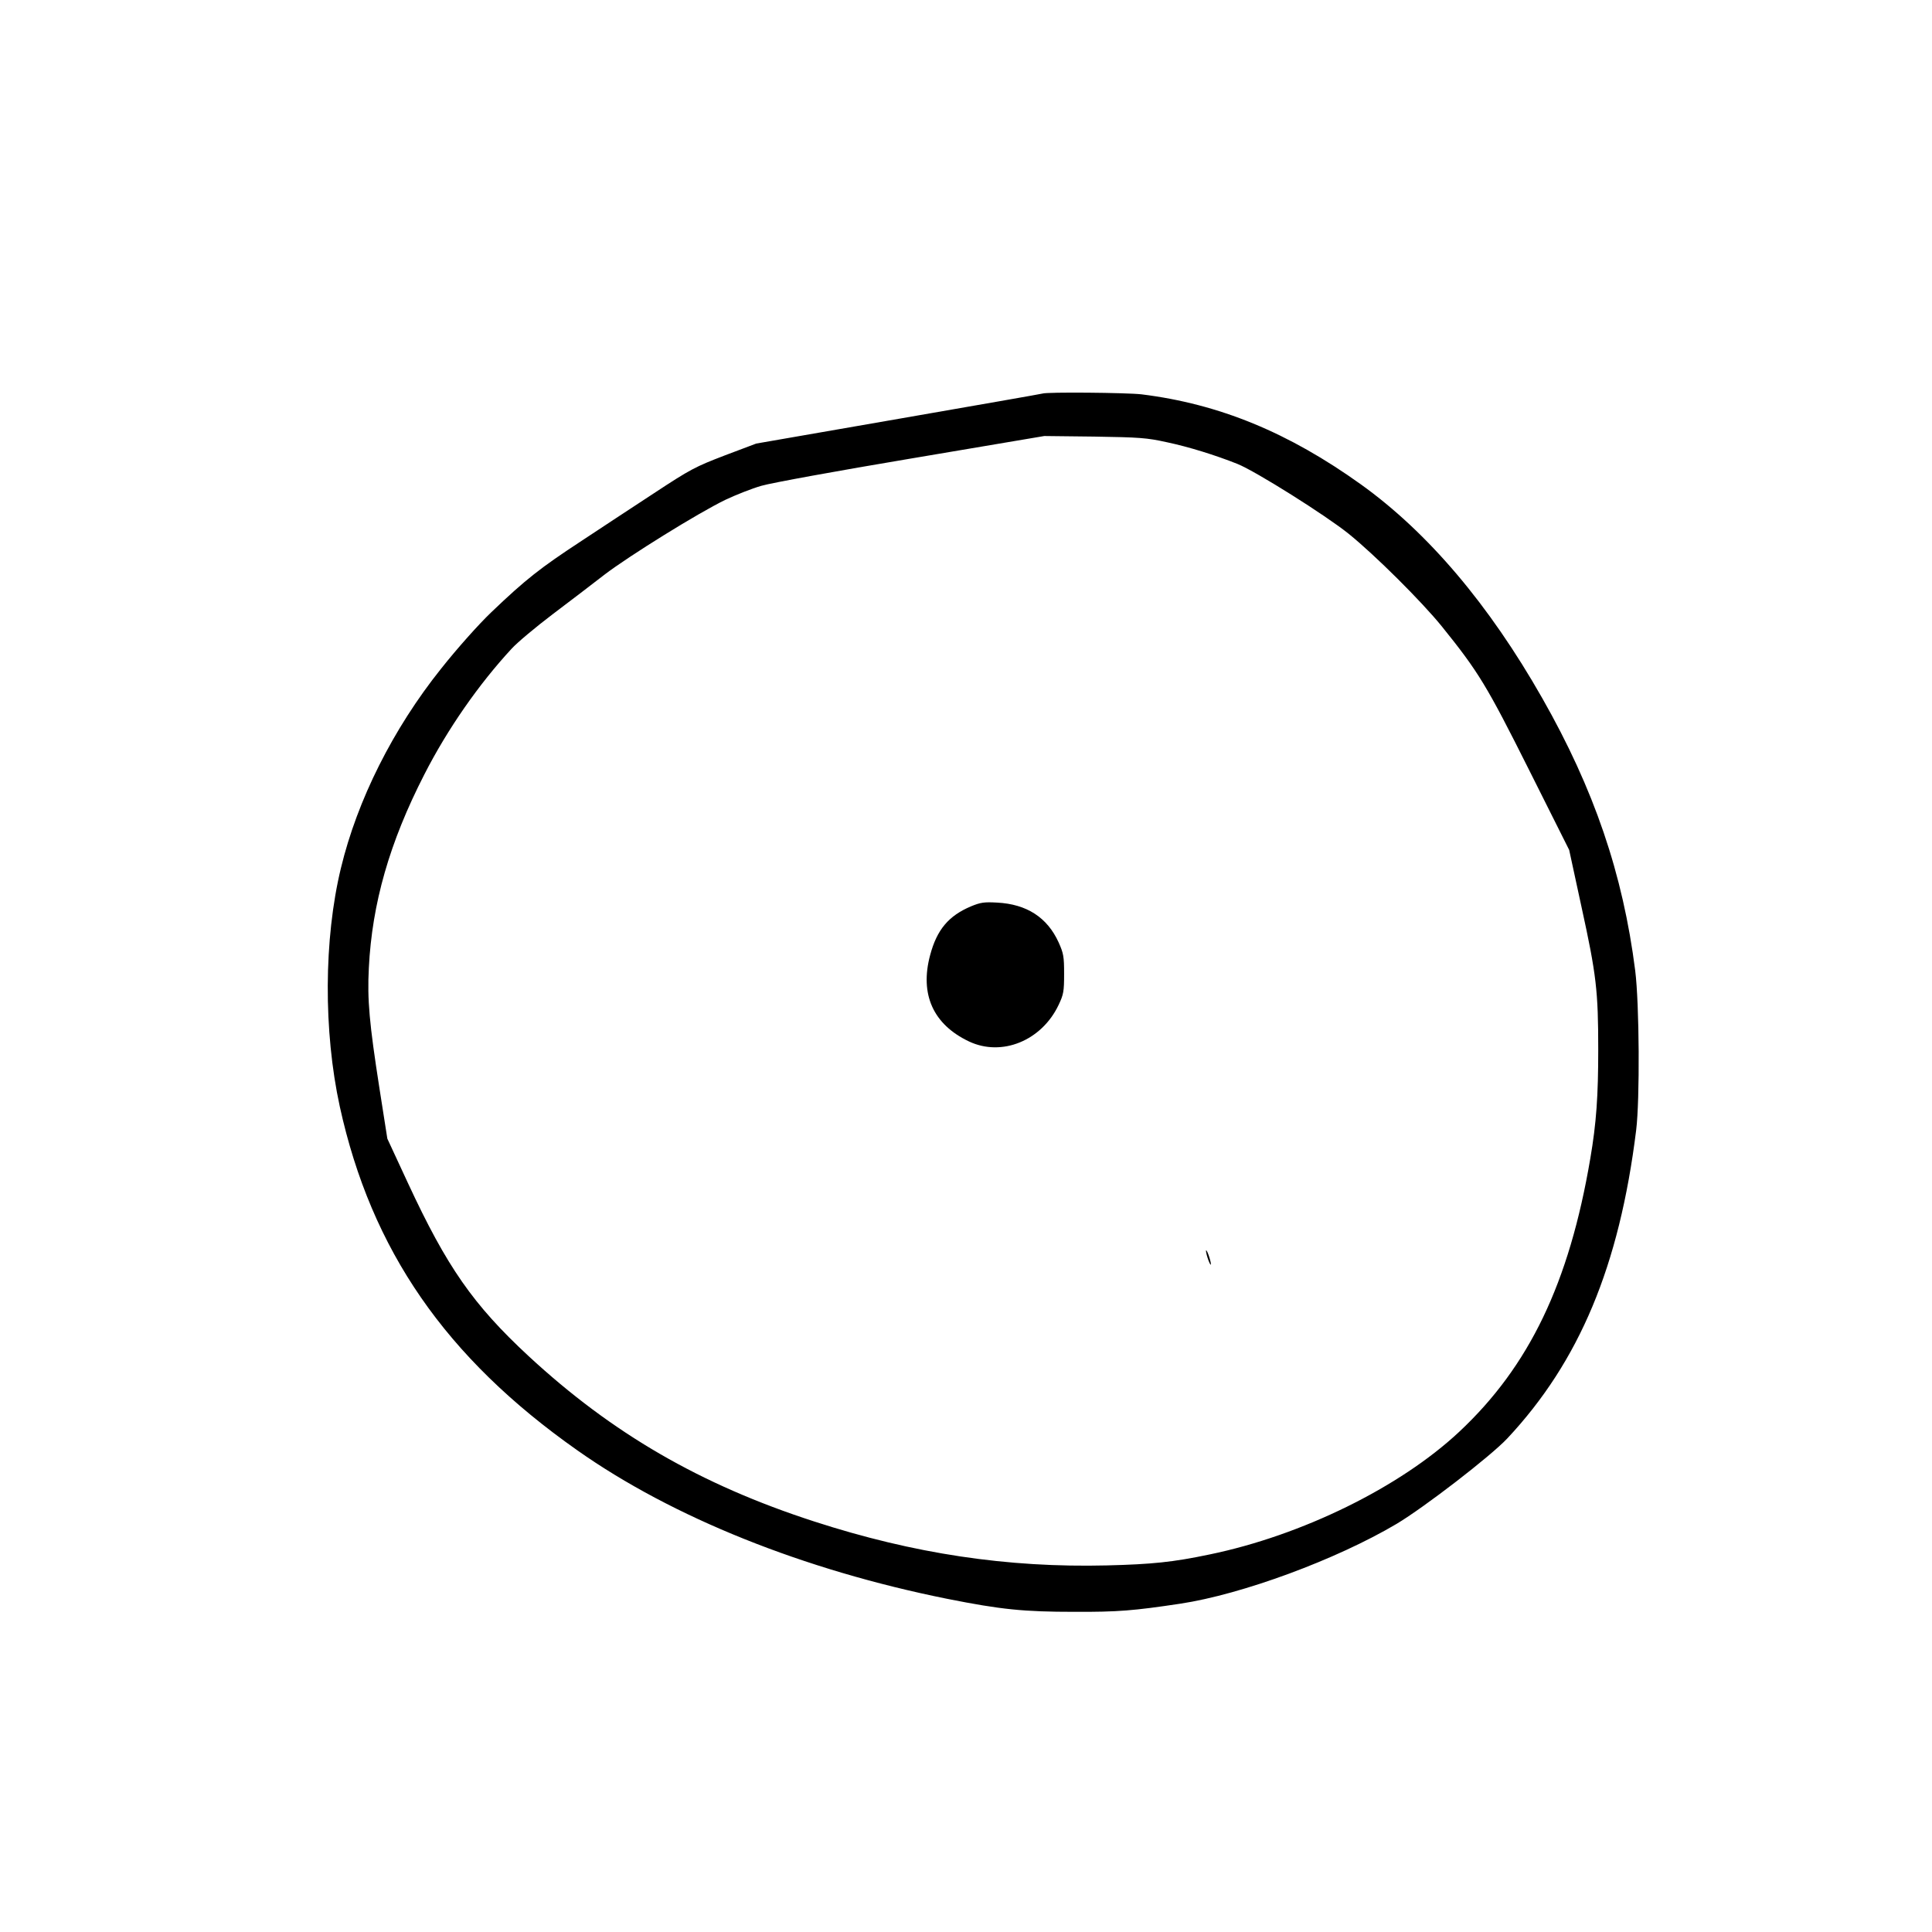 <?xml version="1.0" standalone="no"?>
<!DOCTYPE svg PUBLIC "-//W3C//DTD SVG 20010904//EN"
 "http://www.w3.org/TR/2001/REC-SVG-20010904/DTD/svg10.dtd">
<svg version="1.0" xmlns="http://www.w3.org/2000/svg"
 width="1024pt" height="1024pt" viewBox="0 0 1024 1024"
 preserveAspectRatio="xMidYMid meet">
<g transform="translate(0,1024) scale(0.1,-0.1)"
fill="#000000" stroke="none">
<path d="M5525 8154 c-5 -2 -349 -62 -763 -134 l-754 -131 -167 -63 c-156 -60
-180 -72 -376 -201 -116 -76 -288 -189 -383 -252 -218 -143 -295 -203 -478
-378 -68 -65 -182 -193 -266 -299 -255 -319 -444 -696 -531 -1057 -91 -376
-93 -864 -6 -1264 167 -761 561 -1331 1259 -1822 505 -356 1199 -634 1960
-787 286 -57 406 -69 675 -69 230 -1 314 6 560 43 327 49 828 234 1147 423
146 87 499 359 587 453 382 408 594 914 683 1634 20 161 17 669 -5 845 -65
513 -218 962 -493 1445 -282 496 -605 877 -960 1132 -385 276 -752 427 -1164
478 -79 9 -503 13 -525 4z m660 -258 c114 -24 256 -68 374 -115 97 -39 467
-272 589 -370 140 -113 388 -360 494 -491 195 -242 238 -313 462 -760 l213
-425 66 -305 c78 -356 88 -442 88 -753 0 -246 -10 -390 -42 -577 -112 -661
-324 -1102 -695 -1449 -314 -294 -834 -549 -1323 -650 -195 -41 -306 -52 -543
-58 -529 -13 -1026 62 -1553 233 -602 195 -1070 466 -1514 877 -293 272 -432
471 -639 917 l-109 235 -42 268 c-53 340 -65 468 -56 637 17 342 110 666 294
1025 123 241 289 479 463 667 29 32 127 114 218 183 91 69 215 163 275 210
130 99 497 327 640 396 55 26 141 60 190 74 50 15 407 80 795 145 l705 119
265 -3 c239 -4 277 -6 385 -30z"/>
<path d="M5146 5436 c-118 -50 -180 -123 -216 -258 -56 -208 16 -368 206 -458
174 -82 385 4 475 194 26 55 29 71 29 164 0 92 -3 109 -29 167 -60 132 -169
203 -326 211 -69 4 -88 1 -139 -20z"/>
<path d="M6392 3610 c0 -8 6 -31 13 -50 7 -19 13 -28 13 -20 0 8 -6 31 -13 50
-7 19 -13 28 -13 20z"/>
</g>
</svg>
